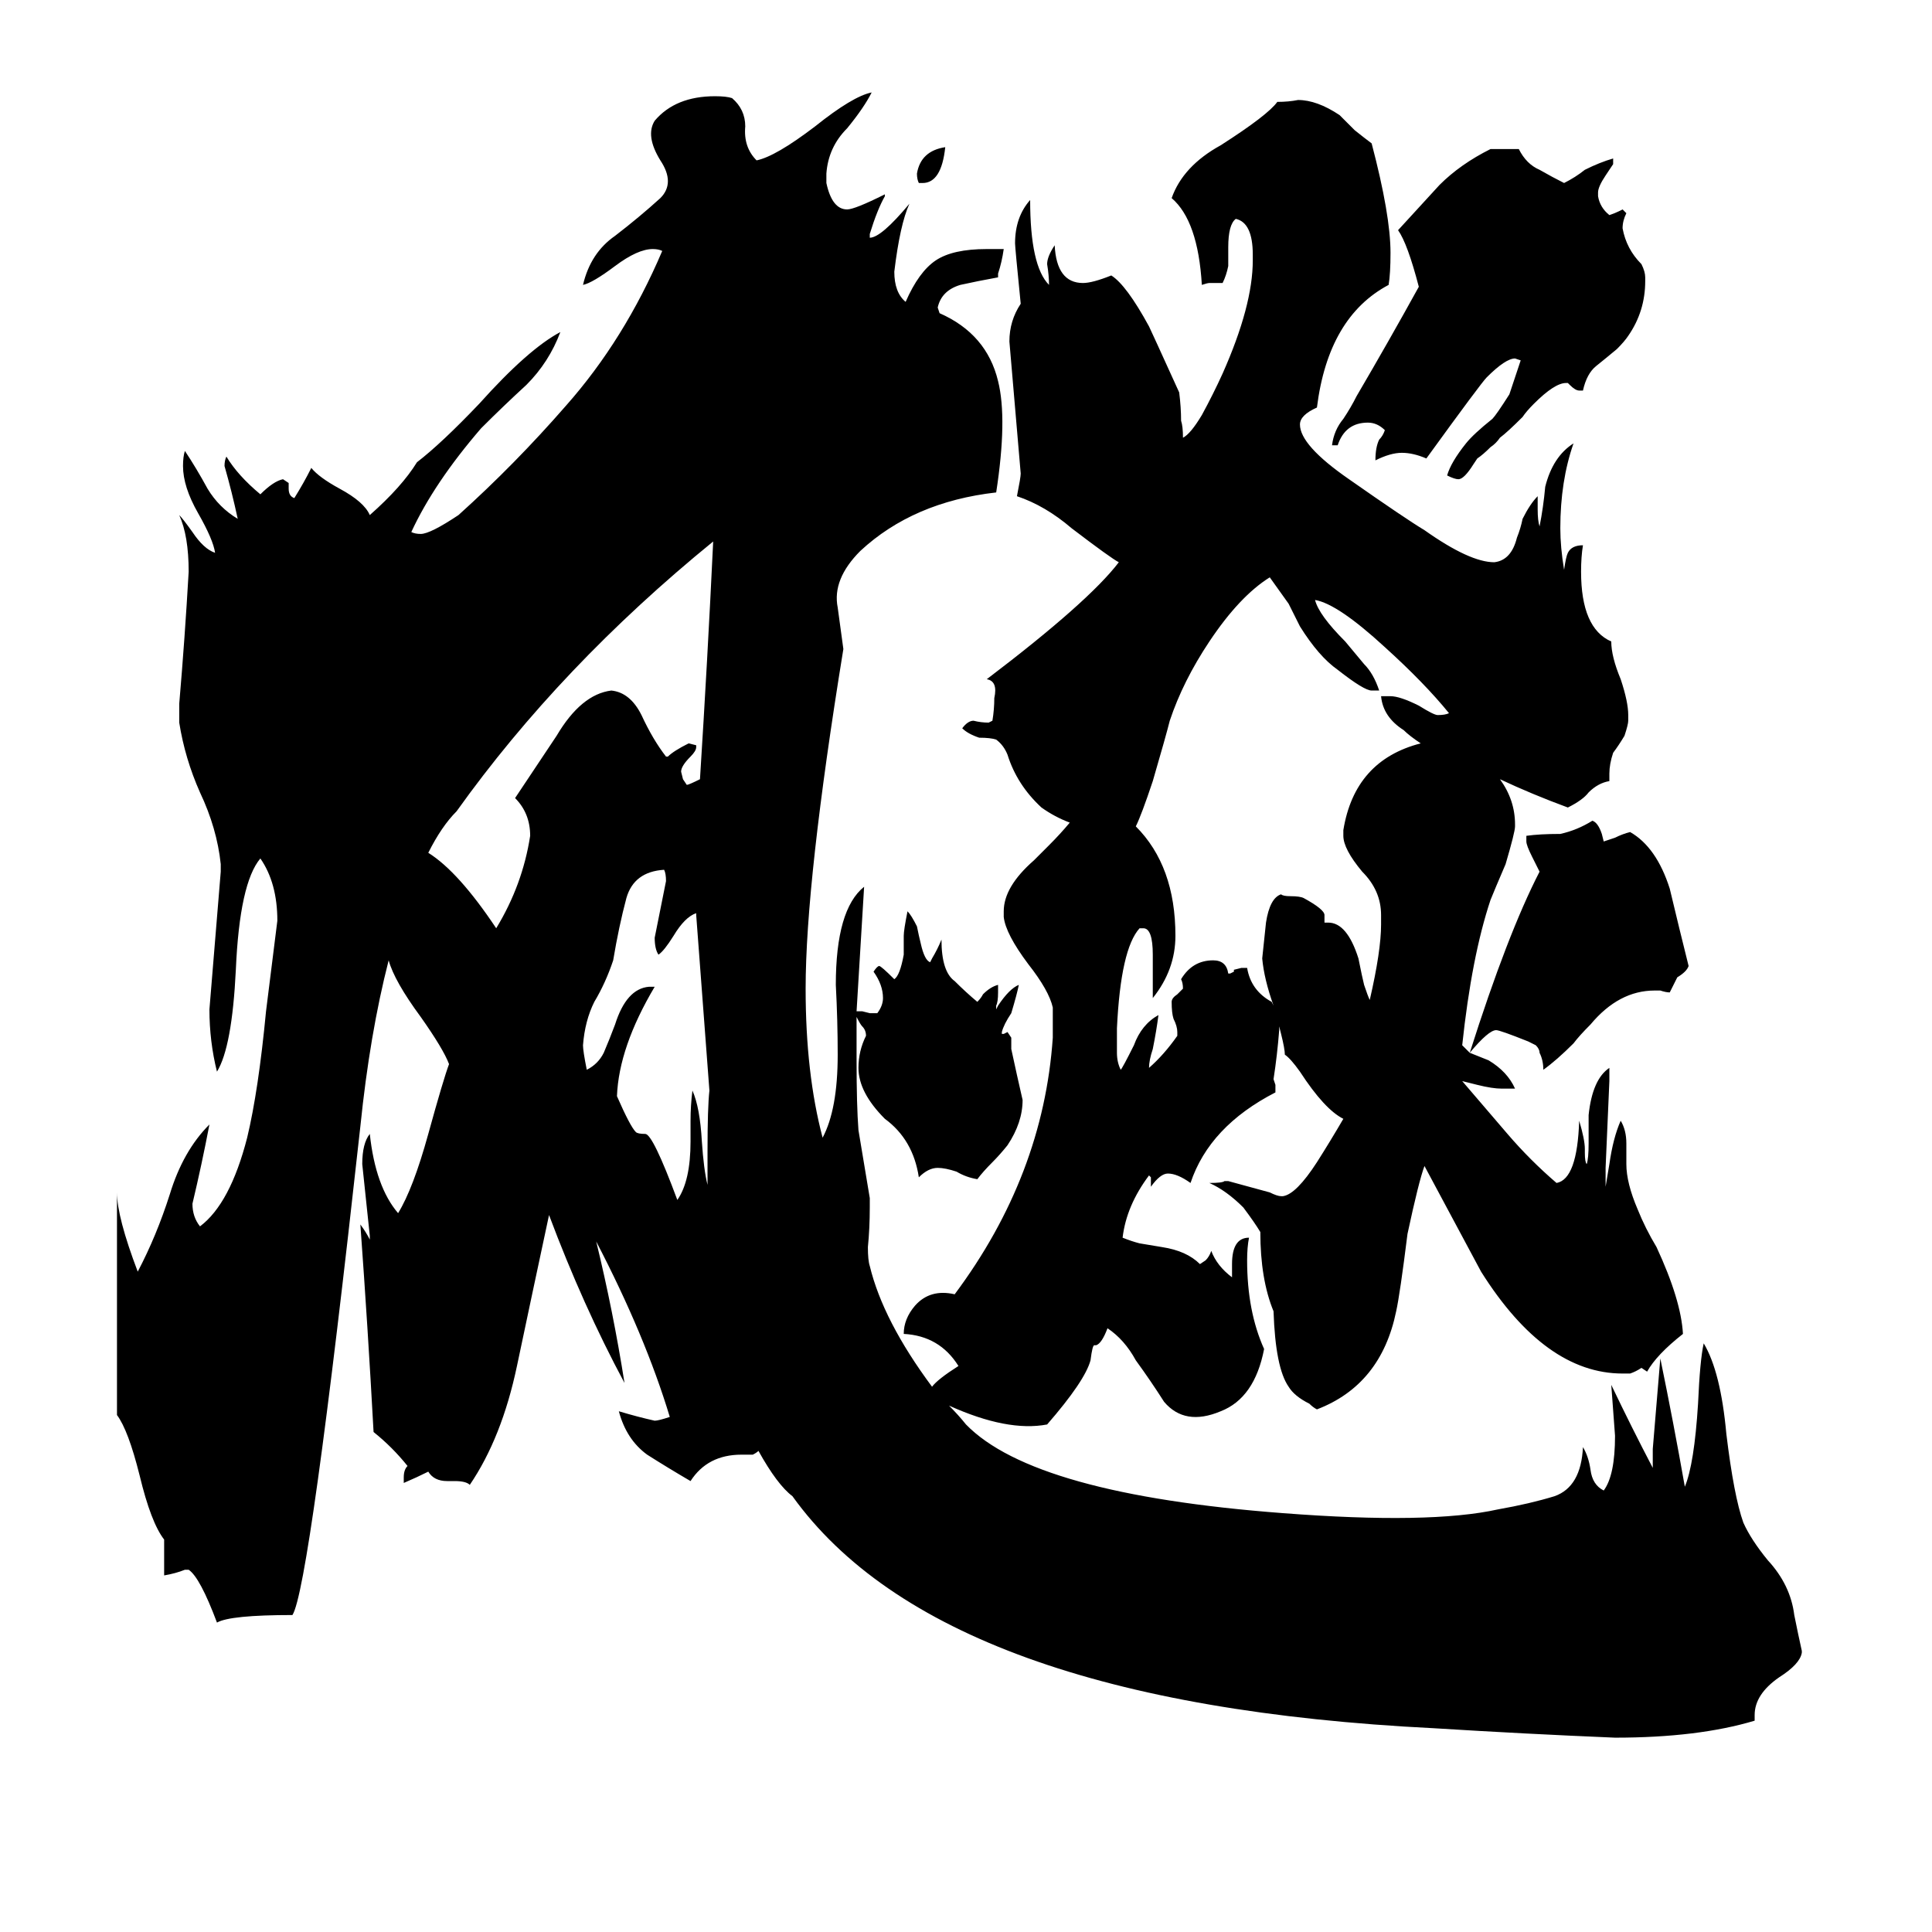 <svg xmlns="http://www.w3.org/2000/svg" viewBox="0 -800 1024 1024">
	<path fill="#000000" d="M857 -615Q851 -610 846 -606Q841 -602 839 -593H837Q835 -593 832 -596L831 -597H830Q824 -597 813 -586Q809 -582 807 -579Q799 -571 795 -568Q793 -565 790 -563Q786 -559 783 -557L781 -554Q776 -546 773 -546Q771 -546 767 -548Q769 -555 777 -565Q781 -570 791 -578Q793 -580 800 -591Q803 -600 806 -609L803 -610Q798 -610 788 -600Q785 -597 756 -557Q749 -560 743 -560Q737 -560 729 -556Q729 -563 731 -567Q733 -569 734 -572Q730 -576 725 -576Q713 -576 709 -564H706Q707 -572 712 -578Q716 -584 719 -590Q736 -619 752 -648Q746 -671 741 -678Q753 -691 763 -702Q774 -713 790 -721H805Q809 -713 816 -710Q823 -706 829 -703Q835 -706 840 -710Q848 -714 855 -716V-713L851 -707Q847 -701 847 -698V-696Q848 -690 853 -686Q856 -687 858 -688L860 -689L862 -687Q860 -683 860 -679Q862 -668 870 -660Q872 -656 872 -653V-651Q872 -635 863 -622Q861 -619 857 -615ZM501 -722Q499 -703 489 -703H487Q486 -705 486 -708Q488 -720 501 -722ZM795 -387Q803 -376 803 -363V-362Q803 -359 798 -342Q792 -328 790 -323Q780 -293 775 -246Q777 -244 779 -242Q799 -305 816 -338Q814 -342 812 -346Q809 -352 809 -354V-357Q816 -358 827 -358Q836 -360 844 -365Q847 -364 849 -358L850 -354Q853 -355 856 -356Q860 -358 864 -359Q878 -351 885 -329Q890 -308 895 -288Q894 -285 889 -282Q887 -278 885 -274Q883 -274 880 -275H877Q858 -275 843 -257Q837 -251 834 -247Q825 -238 818 -233Q818 -238 816 -242Q816 -244 814 -246Q812 -247 810 -248Q795 -254 793 -254Q789 -254 779 -242Q784 -240 789 -238Q799 -232 803 -223H796Q791 -223 783 -225Q779 -226 775 -227Q787 -213 799 -199Q811 -185 825 -173Q836 -175 837 -206Q840 -196 840 -191V-189Q840 -184 841 -183Q842 -186 842 -194V-209Q844 -228 853 -234V-227Q852 -204 851 -181V-171Q852 -177 853 -183Q855 -197 859 -206Q862 -201 862 -194V-183Q862 -173 868 -159Q872 -149 878 -139Q891 -111 892 -93Q878 -82 873 -73L870 -75Q867 -73 864 -72H860Q819 -72 785 -126Q770 -154 755 -182Q752 -174 746 -146Q742 -114 740 -105Q732 -66 698 -53Q696 -54 694 -56Q686 -60 683 -65Q676 -75 675 -105Q668 -122 668 -147Q665 -152 659 -160Q650 -169 641 -173Q648 -173 649 -174H651Q662 -171 673 -168Q677 -166 679 -166H680Q687 -167 698 -184Q705 -195 712 -207Q702 -212 689 -232Q684 -239 681 -241Q681 -244 679 -252L678 -256V-254Q677 -241 675 -228L676 -225V-221Q641 -203 631 -173Q624 -178 619 -178Q615 -178 610 -171V-176L609 -177Q597 -161 595 -144Q600 -142 604 -141Q610 -140 616 -139Q629 -137 636 -130L639 -132Q641 -134 642 -137Q645 -129 653 -123V-130Q653 -144 662 -144Q661 -139 661 -132Q661 -105 670 -85Q665 -59 647 -52Q628 -44 617 -57Q610 -68 602 -79Q596 -90 587 -96Q584 -88 581 -87H580Q579 -87 578 -79Q575 -68 555 -45Q534 -41 503 -55Q508 -50 512 -45Q548 -8 680 2Q758 8 794 0Q811 -3 824 -7Q838 -12 839 -33Q842 -28 843 -21Q844 -13 850 -10Q856 -18 856 -39Q855 -52 854 -66Q865 -43 876 -22V-32Q878 -56 880 -80Q887 -46 893 -12Q898 -24 900 -56Q901 -79 903 -88Q912 -73 915 -40Q919 -7 924 7Q928 16 937 27Q949 40 951 56Q953 66 955 75V76Q954 82 943 89Q930 98 930 109V112Q900 121 856 121Q808 119 760 116Q499 103 420 -7Q412 -13 402 -31Q401 -30 399 -29H393Q375 -29 366 -15Q354 -22 343 -29Q332 -37 328 -52Q338 -49 347 -47Q349 -47 355 -49Q342 -92 316 -142Q325 -105 331 -67Q309 -108 291 -156Q282 -114 274 -76Q266 -38 249 -13Q247 -15 241 -15H237Q230 -15 227 -20Q221 -17 214 -14V-17Q214 -21 216 -23Q208 -33 198 -41Q195 -96 191 -151Q194 -147 196 -143V-145Q194 -164 192 -183Q192 -194 196 -199Q199 -171 211 -157Q219 -170 227 -199Q235 -228 238 -236Q235 -244 223 -261Q209 -280 206 -291Q196 -252 191 -203Q164 42 155 56Q122 56 115 60Q106 36 100 32H98Q93 34 87 35V16Q80 7 74 -18Q68 -42 62 -50V-168Q62 -155 73 -126Q83 -145 90 -167Q97 -190 111 -204Q107 -183 102 -162Q102 -155 106 -150Q122 -162 131 -197Q137 -222 141 -264Q144 -288 147 -312Q147 -332 138 -345Q127 -332 125 -286Q123 -245 115 -232Q111 -248 111 -265Q114 -301 117 -338V-342Q115 -361 106 -380Q98 -398 95 -417V-427Q98 -462 100 -497Q100 -516 95 -527Q97 -525 102 -518Q108 -509 114 -507Q113 -514 105 -528Q97 -542 97 -553Q97 -558 98 -561Q104 -552 110 -541Q116 -531 126 -525Q123 -539 119 -553Q119 -556 120 -558Q126 -548 138 -538Q145 -545 150 -546L153 -544V-541Q153 -537 156 -536Q161 -544 165 -552Q169 -547 180 -541Q193 -534 196 -527Q213 -542 221 -555Q234 -565 254 -586Q280 -615 297 -624Q291 -608 279 -596Q267 -585 255 -573Q230 -544 218 -518Q220 -517 223 -517Q228 -517 243 -527Q273 -554 300 -585Q331 -620 351 -667Q349 -668 346 -668Q338 -668 326 -659Q314 -650 309 -649Q313 -666 326 -675Q339 -685 350 -695Q358 -703 350 -715Q342 -728 347 -736Q358 -749 379 -749Q385 -749 388 -748Q395 -742 395 -733Q394 -722 401 -715Q411 -717 432 -733Q452 -749 462 -751Q458 -743 449 -732Q439 -722 438 -708V-703Q441 -689 449 -689Q453 -689 469 -697V-696Q465 -689 461 -676V-674Q467 -674 482 -692Q477 -681 474 -656Q474 -645 480 -640Q487 -656 496 -662Q505 -668 523 -668H532Q531 -661 529 -655V-653Q518 -651 509 -649Q499 -646 497 -637L498 -634Q523 -623 529 -598Q534 -578 528 -539Q484 -534 456 -508Q441 -493 444 -478Q446 -463 447 -456Q427 -333 427 -276Q427 -231 436 -197Q444 -212 444 -241Q444 -259 443 -278Q443 -318 458 -330Q456 -297 454 -264H457L461 -263H465Q468 -267 468 -271Q468 -278 463 -285Q465 -288 466 -288Q467 -288 474 -281Q477 -283 479 -294V-304Q479 -307 481 -317Q483 -315 486 -309Q487 -304 488 -300Q490 -291 493 -290L494 -292Q497 -297 499 -302Q499 -285 506 -280Q512 -274 518 -269Q520 -271 521 -273Q525 -277 529 -278V-274Q529 -269 528 -267V-265L529 -267Q535 -276 540 -278Q539 -273 536 -263Q532 -257 531 -253V-252H532L534 -253L536 -250V-244Q539 -230 542 -217Q542 -205 534 -193Q530 -188 526 -184Q521 -179 518 -175Q512 -176 507 -179Q501 -181 497 -181Q492 -181 487 -176Q484 -196 469 -207Q455 -221 455 -234Q455 -243 459 -251Q459 -254 457 -256Q456 -257 454 -261Q454 -249 454 -238Q454 -214 455 -201Q458 -183 461 -165V-160Q461 -149 460 -139Q460 -132 461 -129Q468 -100 494 -65Q497 -69 508 -76Q498 -92 479 -93Q479 -101 485 -108Q493 -117 506 -114Q553 -177 558 -250V-266Q556 -275 545 -289Q533 -305 532 -314V-317Q532 -330 548 -344Q552 -348 556 -352Q562 -358 567 -364Q559 -367 552 -372Q539 -384 534 -400Q532 -405 528 -408Q525 -409 519 -409Q513 -411 510 -414Q513 -418 516 -418Q520 -417 524 -417L526 -418Q527 -424 527 -430Q529 -439 523 -440Q577 -481 593 -502Q589 -504 568 -520Q554 -532 539 -537Q541 -547 541 -549Q538 -584 535 -619Q535 -630 541 -639Q538 -669 538 -671Q538 -685 546 -694Q546 -659 556 -649Q556 -654 555 -660Q555 -664 559 -670Q560 -650 574 -650Q579 -650 589 -654Q597 -649 609 -627Q610 -625 625 -592Q626 -584 626 -577Q627 -574 627 -568Q631 -570 637 -580Q643 -591 648 -602Q664 -638 664 -662V-665Q664 -682 655 -684Q651 -681 651 -669V-659Q650 -654 648 -650H641Q640 -650 637 -649Q635 -683 621 -695Q627 -712 647 -723Q672 -739 677 -746Q683 -746 688 -747Q698 -747 710 -739Q714 -735 718 -731Q723 -727 727 -724Q737 -686 737 -666Q737 -655 736 -649Q704 -632 698 -584Q689 -580 689 -575Q689 -564 715 -546Q745 -525 755 -519Q779 -502 792 -502Q801 -503 804 -515Q806 -520 807 -525Q811 -533 815 -537V-530Q815 -524 816 -521Q818 -531 819 -542Q823 -558 834 -565Q827 -545 827 -520Q827 -510 829 -498Q830 -505 831 -507Q833 -511 839 -511Q838 -505 838 -497Q838 -467 854 -460Q854 -452 859 -440Q863 -428 863 -421V-418Q863 -416 861 -410Q858 -405 855 -401Q853 -395 853 -390V-386Q847 -385 842 -380Q839 -376 831 -372Q812 -379 795 -387ZM753 -406Q747 -410 744 -413Q733 -420 732 -431H737Q742 -431 752 -426Q760 -421 762 -421Q766 -421 768 -422Q755 -438 734 -457Q709 -480 697 -482Q699 -474 713 -460Q718 -454 723 -448Q728 -443 731 -434H727Q723 -434 709 -445Q699 -452 689 -468Q686 -474 683 -480Q678 -487 673 -494Q657 -484 641 -460Q627 -439 620 -418Q618 -410 611 -386Q605 -368 602 -362Q623 -341 623 -304Q623 -286 611 -271V-294Q611 -308 606 -308H604Q594 -297 592 -255V-242Q592 -237 594 -233Q595 -234 601 -246Q605 -257 614 -262Q613 -254 611 -244Q609 -238 609 -234Q617 -241 624 -251V-253Q624 -256 622 -260Q621 -263 621 -269Q621 -271 624 -273L627 -276Q627 -279 626 -281Q632 -291 643 -291Q650 -291 651 -284H652L654 -285V-286L658 -287H661Q663 -275 674 -269L675 -267Q670 -281 669 -292Q670 -301 671 -311Q673 -324 679 -326Q680 -325 684 -325Q689 -325 691 -324Q702 -318 702 -315V-311H704Q714 -311 720 -292Q722 -282 723 -278Q725 -272 726 -270Q732 -296 732 -310V-315Q732 -328 722 -338Q712 -350 712 -357V-360Q718 -397 753 -406ZM376 -222L369 -315V-316Q363 -314 357 -304Q352 -296 349 -294Q347 -297 347 -303Q350 -318 353 -333Q353 -337 352 -339Q336 -338 332 -324Q328 -309 325 -291Q321 -279 315 -269Q310 -259 309 -246Q309 -243 311 -233Q317 -236 320 -242Q323 -249 326 -257Q332 -276 344 -277H347Q328 -245 327 -219Q334 -203 337 -200Q338 -199 342 -199Q346 -199 359 -164Q366 -174 366 -195V-206Q366 -214 367 -222Q371 -213 372 -195Q373 -180 375 -172V-190Q375 -213 376 -222ZM371 -387Q375 -450 378 -513Q297 -447 242 -370Q234 -362 227 -348Q243 -338 263 -308Q277 -331 281 -357Q281 -369 273 -377Q281 -389 295 -410Q308 -432 324 -434Q334 -433 340 -421Q346 -408 353 -399H354Q357 -402 365 -406L369 -405V-404Q369 -402 366 -399Q361 -394 361 -391L362 -387L364 -384Q365 -384 371 -387Z"/>
</svg>